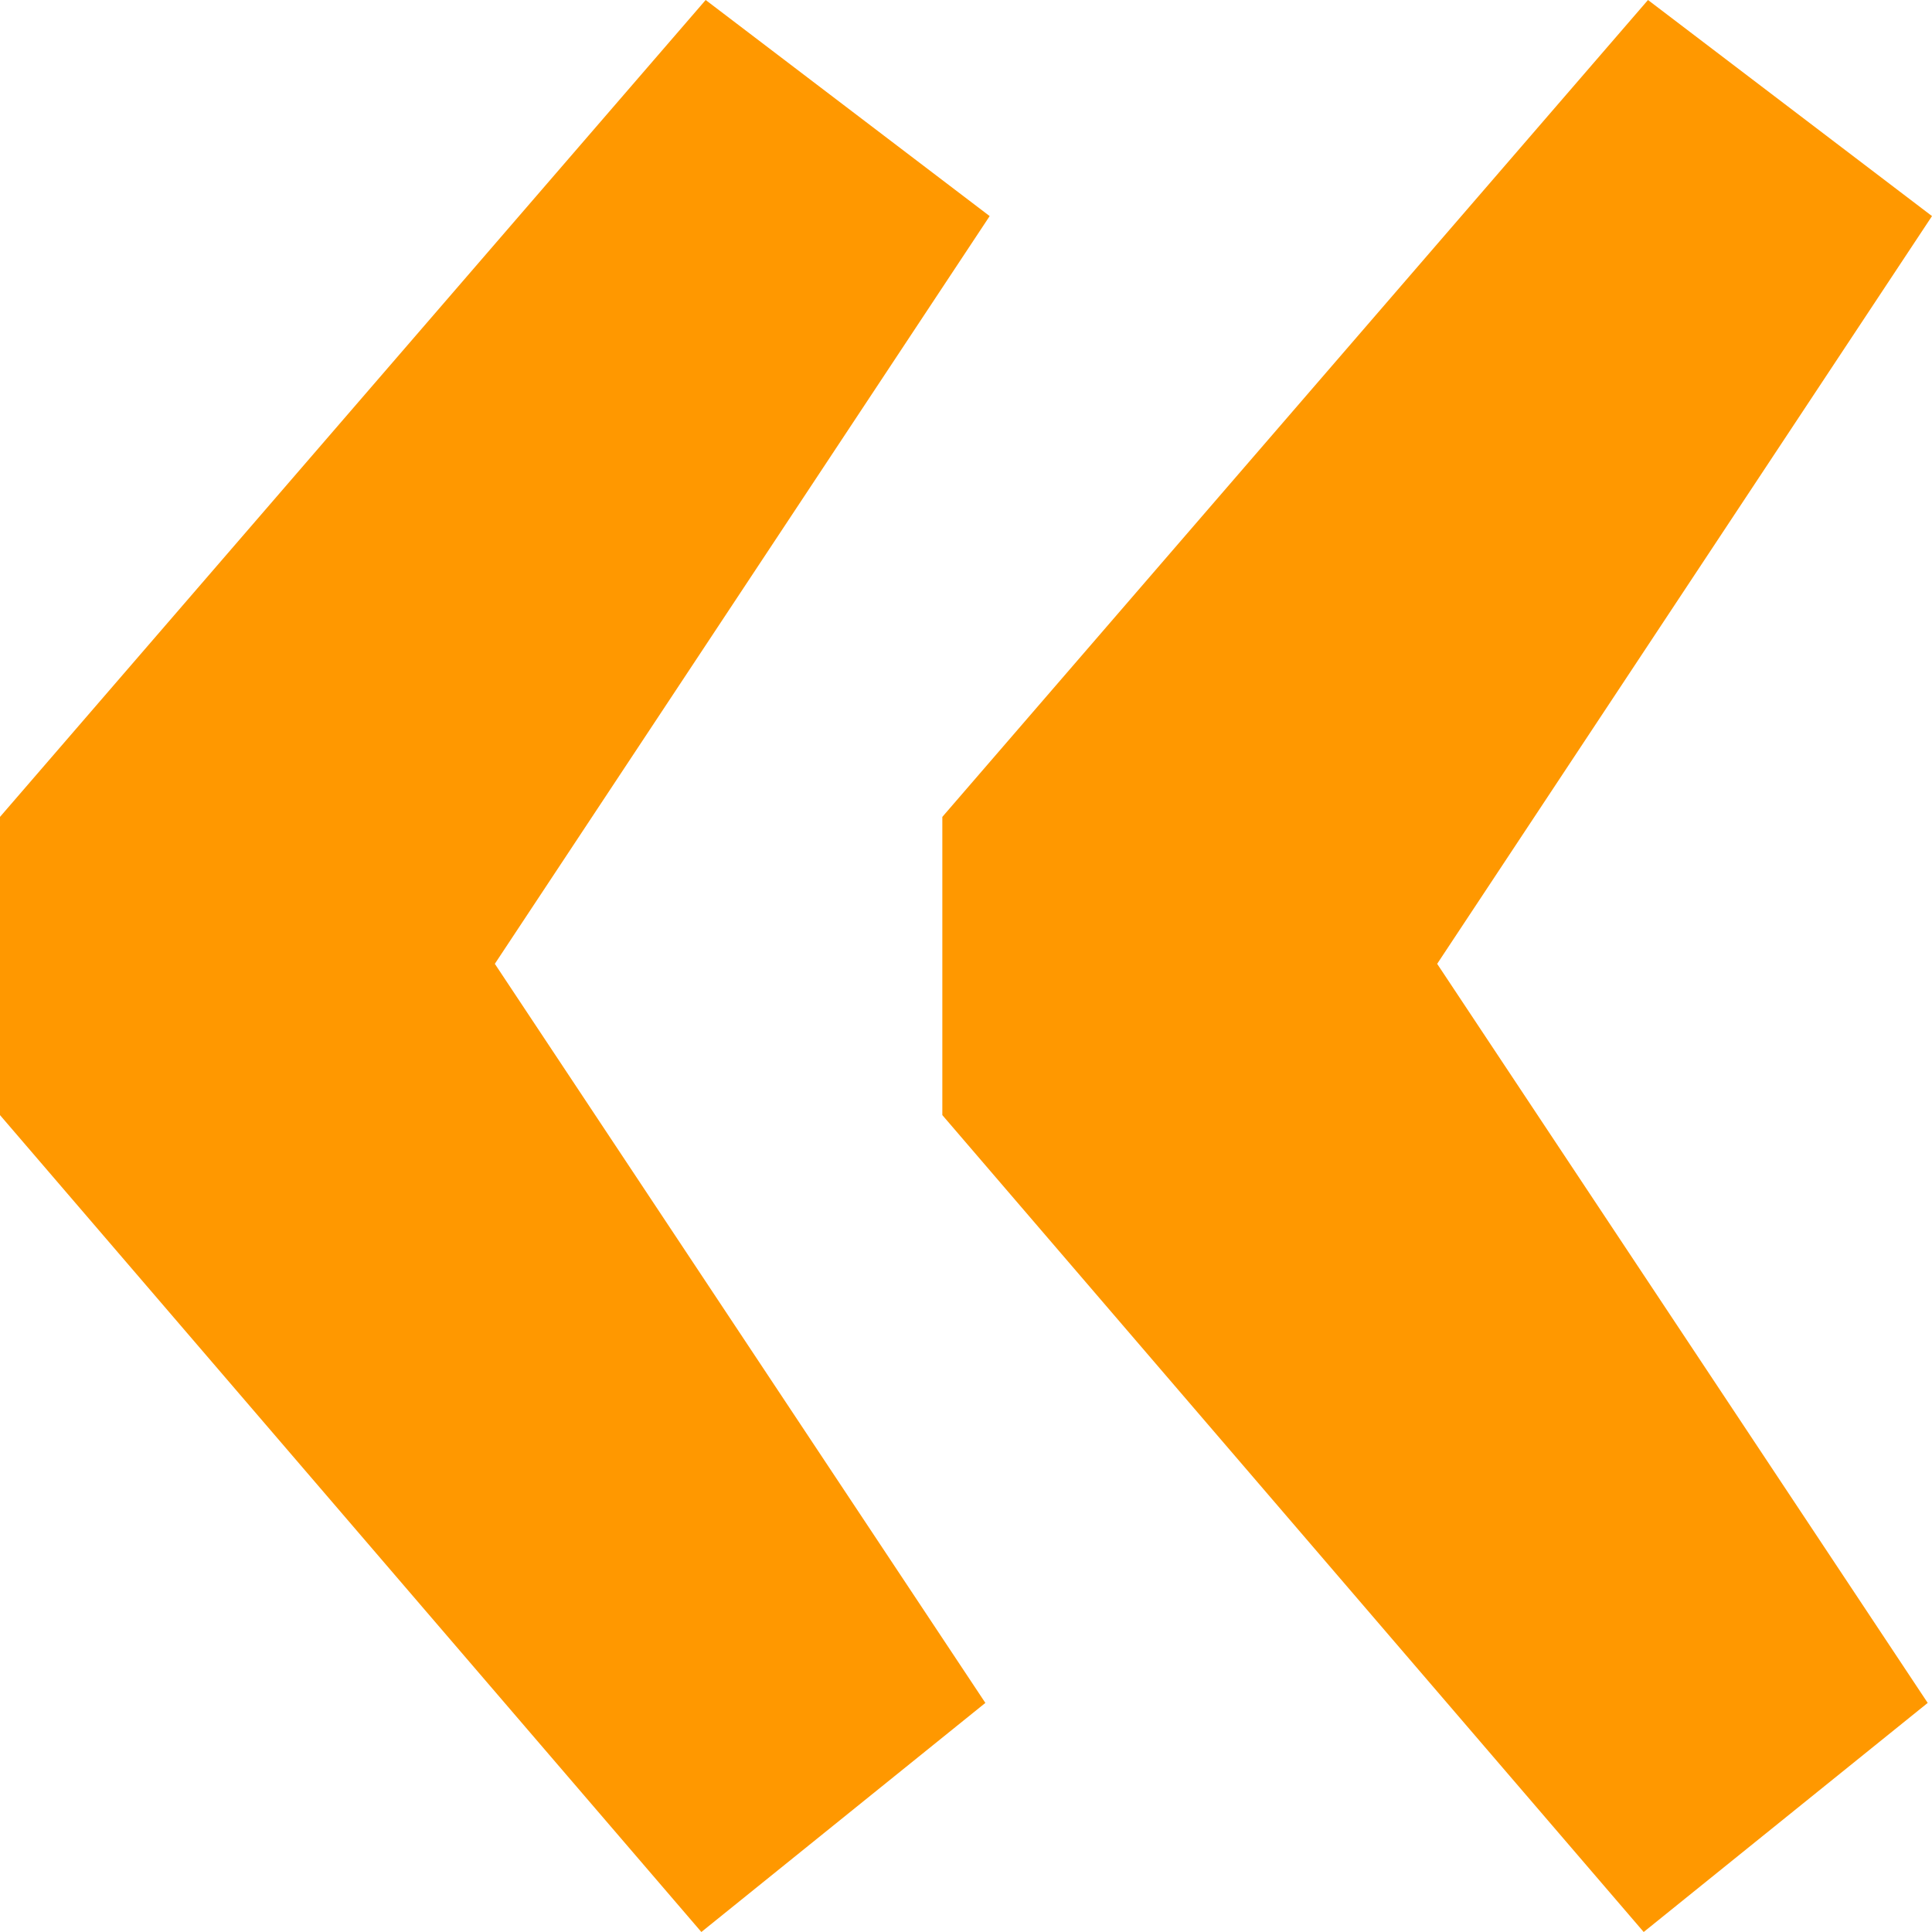 <svg width="40" height="40" viewBox="0 0 40 40" fill="none" xmlns="http://www.w3.org/2000/svg">
<path d="M14.521 40L0 23.087V16.913L14.61 0L20.49 4.474L10.245 19.955L20.401 35.257L14.521 40ZM34.031 40L19.51 23.087V16.913L34.12 0L40 4.474L29.755 19.955L39.911 35.257L34.031 40Z" fill="#FF9800"/>
</svg>
